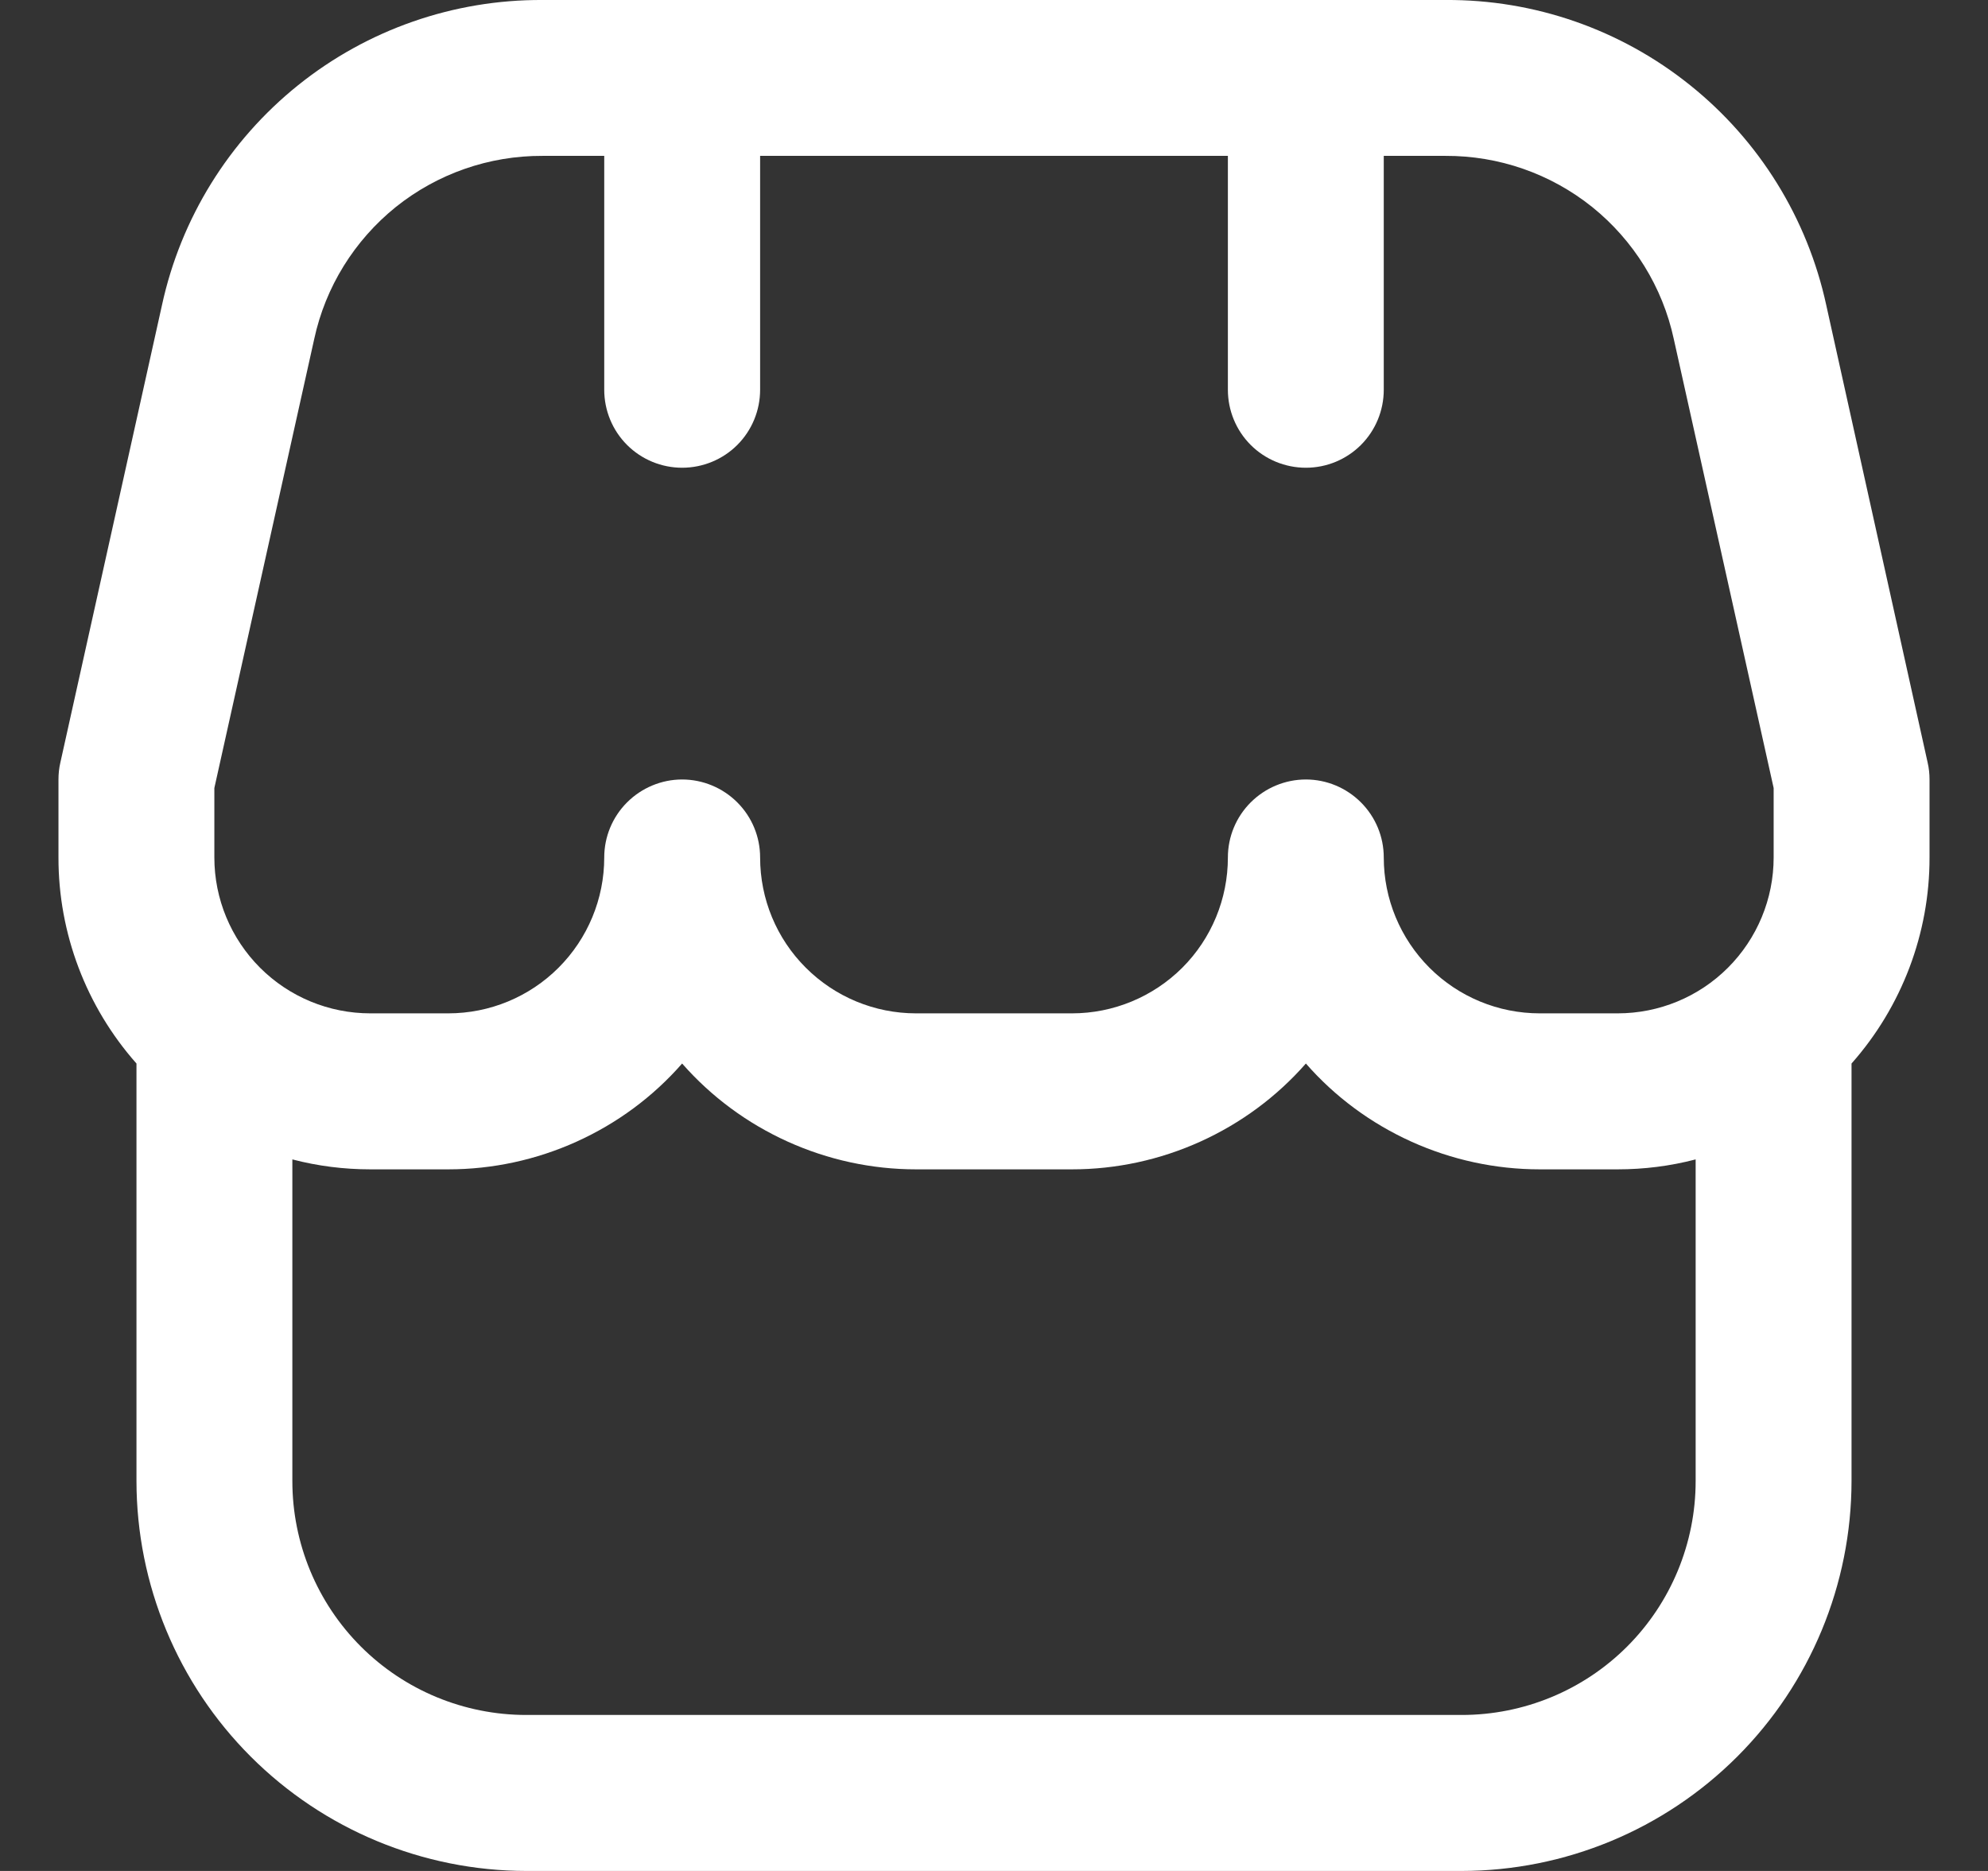 <svg width="17" height="16" viewBox="0 0 17 16" fill="none" xmlns="http://www.w3.org/2000/svg">
<rect x="0" y="0" width="17" height="16" fill="#333333" stroke="none"/>
<g clip-path="url(#clip0_17_1078)">
<path d="M16.5 6.666C16.5 6.618 16.495 6.569 16.484 6.522L15.617 2.61C15.456 1.867 15.045 1.203 14.452 0.728C13.859 0.252 13.121 -0.005 12.361 -0H4.639C3.879 -0.004 3.142 0.253 2.55 0.728C1.957 1.204 1.546 1.868 1.385 2.61L0.516 6.522C0.505 6.569 0.5 6.618 0.5 6.666V7.333C0.499 7.982 0.737 8.609 1.167 9.095V12.666C1.168 13.55 1.519 14.397 2.144 15.022C2.769 15.647 3.616 15.999 4.5 16H12.5C13.384 15.999 14.231 15.647 14.856 15.022C15.481 14.397 15.832 13.55 15.833 12.666V9.095C16.263 8.609 16.501 7.982 16.5 7.333V6.666ZM1.833 6.739L2.687 2.899C2.783 2.454 3.03 2.056 3.385 1.77C3.741 1.485 4.183 1.331 4.639 1.333H5.167V3.333C5.167 3.51 5.237 3.68 5.362 3.805C5.487 3.93 5.657 4 5.833 4C6.01 4 6.18 3.93 6.305 3.805C6.43 3.68 6.5 3.51 6.5 3.333V1.333H10.5V3.333C10.5 3.51 10.57 3.68 10.695 3.805C10.82 3.93 10.99 4 11.167 4C11.344 4 11.513 3.93 11.638 3.805C11.763 3.68 11.833 3.51 11.833 3.333V1.333H12.361C12.817 1.331 13.259 1.485 13.615 1.77C13.97 2.056 14.217 2.454 14.313 2.899L15.167 6.739V7.333C15.167 7.687 15.026 8.026 14.776 8.276C14.526 8.526 14.187 8.666 13.833 8.666H13.167C12.813 8.666 12.474 8.526 12.224 8.276C11.974 8.026 11.833 7.687 11.833 7.333C11.833 7.156 11.763 6.987 11.638 6.862C11.513 6.737 11.344 6.666 11.167 6.666C10.99 6.666 10.82 6.737 10.695 6.862C10.57 6.987 10.5 7.156 10.5 7.333C10.5 7.687 10.36 8.026 10.11 8.276C9.859 8.526 9.52 8.666 9.167 8.666H7.833C7.48 8.666 7.141 8.526 6.891 8.276C6.64 8.026 6.5 7.687 6.5 7.333C6.5 7.156 6.43 6.987 6.305 6.862C6.18 6.737 6.01 6.666 5.833 6.666C5.657 6.666 5.487 6.737 5.362 6.862C5.237 6.987 5.167 7.156 5.167 7.333C5.167 7.687 5.026 8.026 4.776 8.276C4.526 8.526 4.187 8.666 3.833 8.666H3.167C2.813 8.666 2.474 8.526 2.224 8.276C1.974 8.026 1.833 7.687 1.833 7.333V6.739ZM12.5 14.666H4.5C3.97 14.666 3.461 14.456 3.086 14.081C2.711 13.706 2.5 13.197 2.5 12.666V9.915C2.718 9.972 2.942 10 3.167 10H3.833C4.212 10 4.586 9.919 4.931 9.763C5.276 9.607 5.584 9.38 5.833 9.095C6.083 9.38 6.391 9.607 6.736 9.763C7.081 9.919 7.455 10 7.833 10H9.167C9.545 10 9.919 9.919 10.264 9.763C10.609 9.607 10.917 9.38 11.167 9.095C11.416 9.38 11.724 9.607 12.069 9.763C12.414 9.919 12.788 10 13.167 10H13.833C14.058 10 14.282 9.972 14.5 9.915V12.666C14.5 13.197 14.289 13.706 13.914 14.081C13.539 14.456 13.03 14.666 12.5 14.666Z" fill="white"/>
</g>
<defs>
<clipPath id="clip0_17_1078">
<rect width="16" height="16" fill="white" transform="translate(0.5)"/>
</clipPath>
</defs>
</svg>
